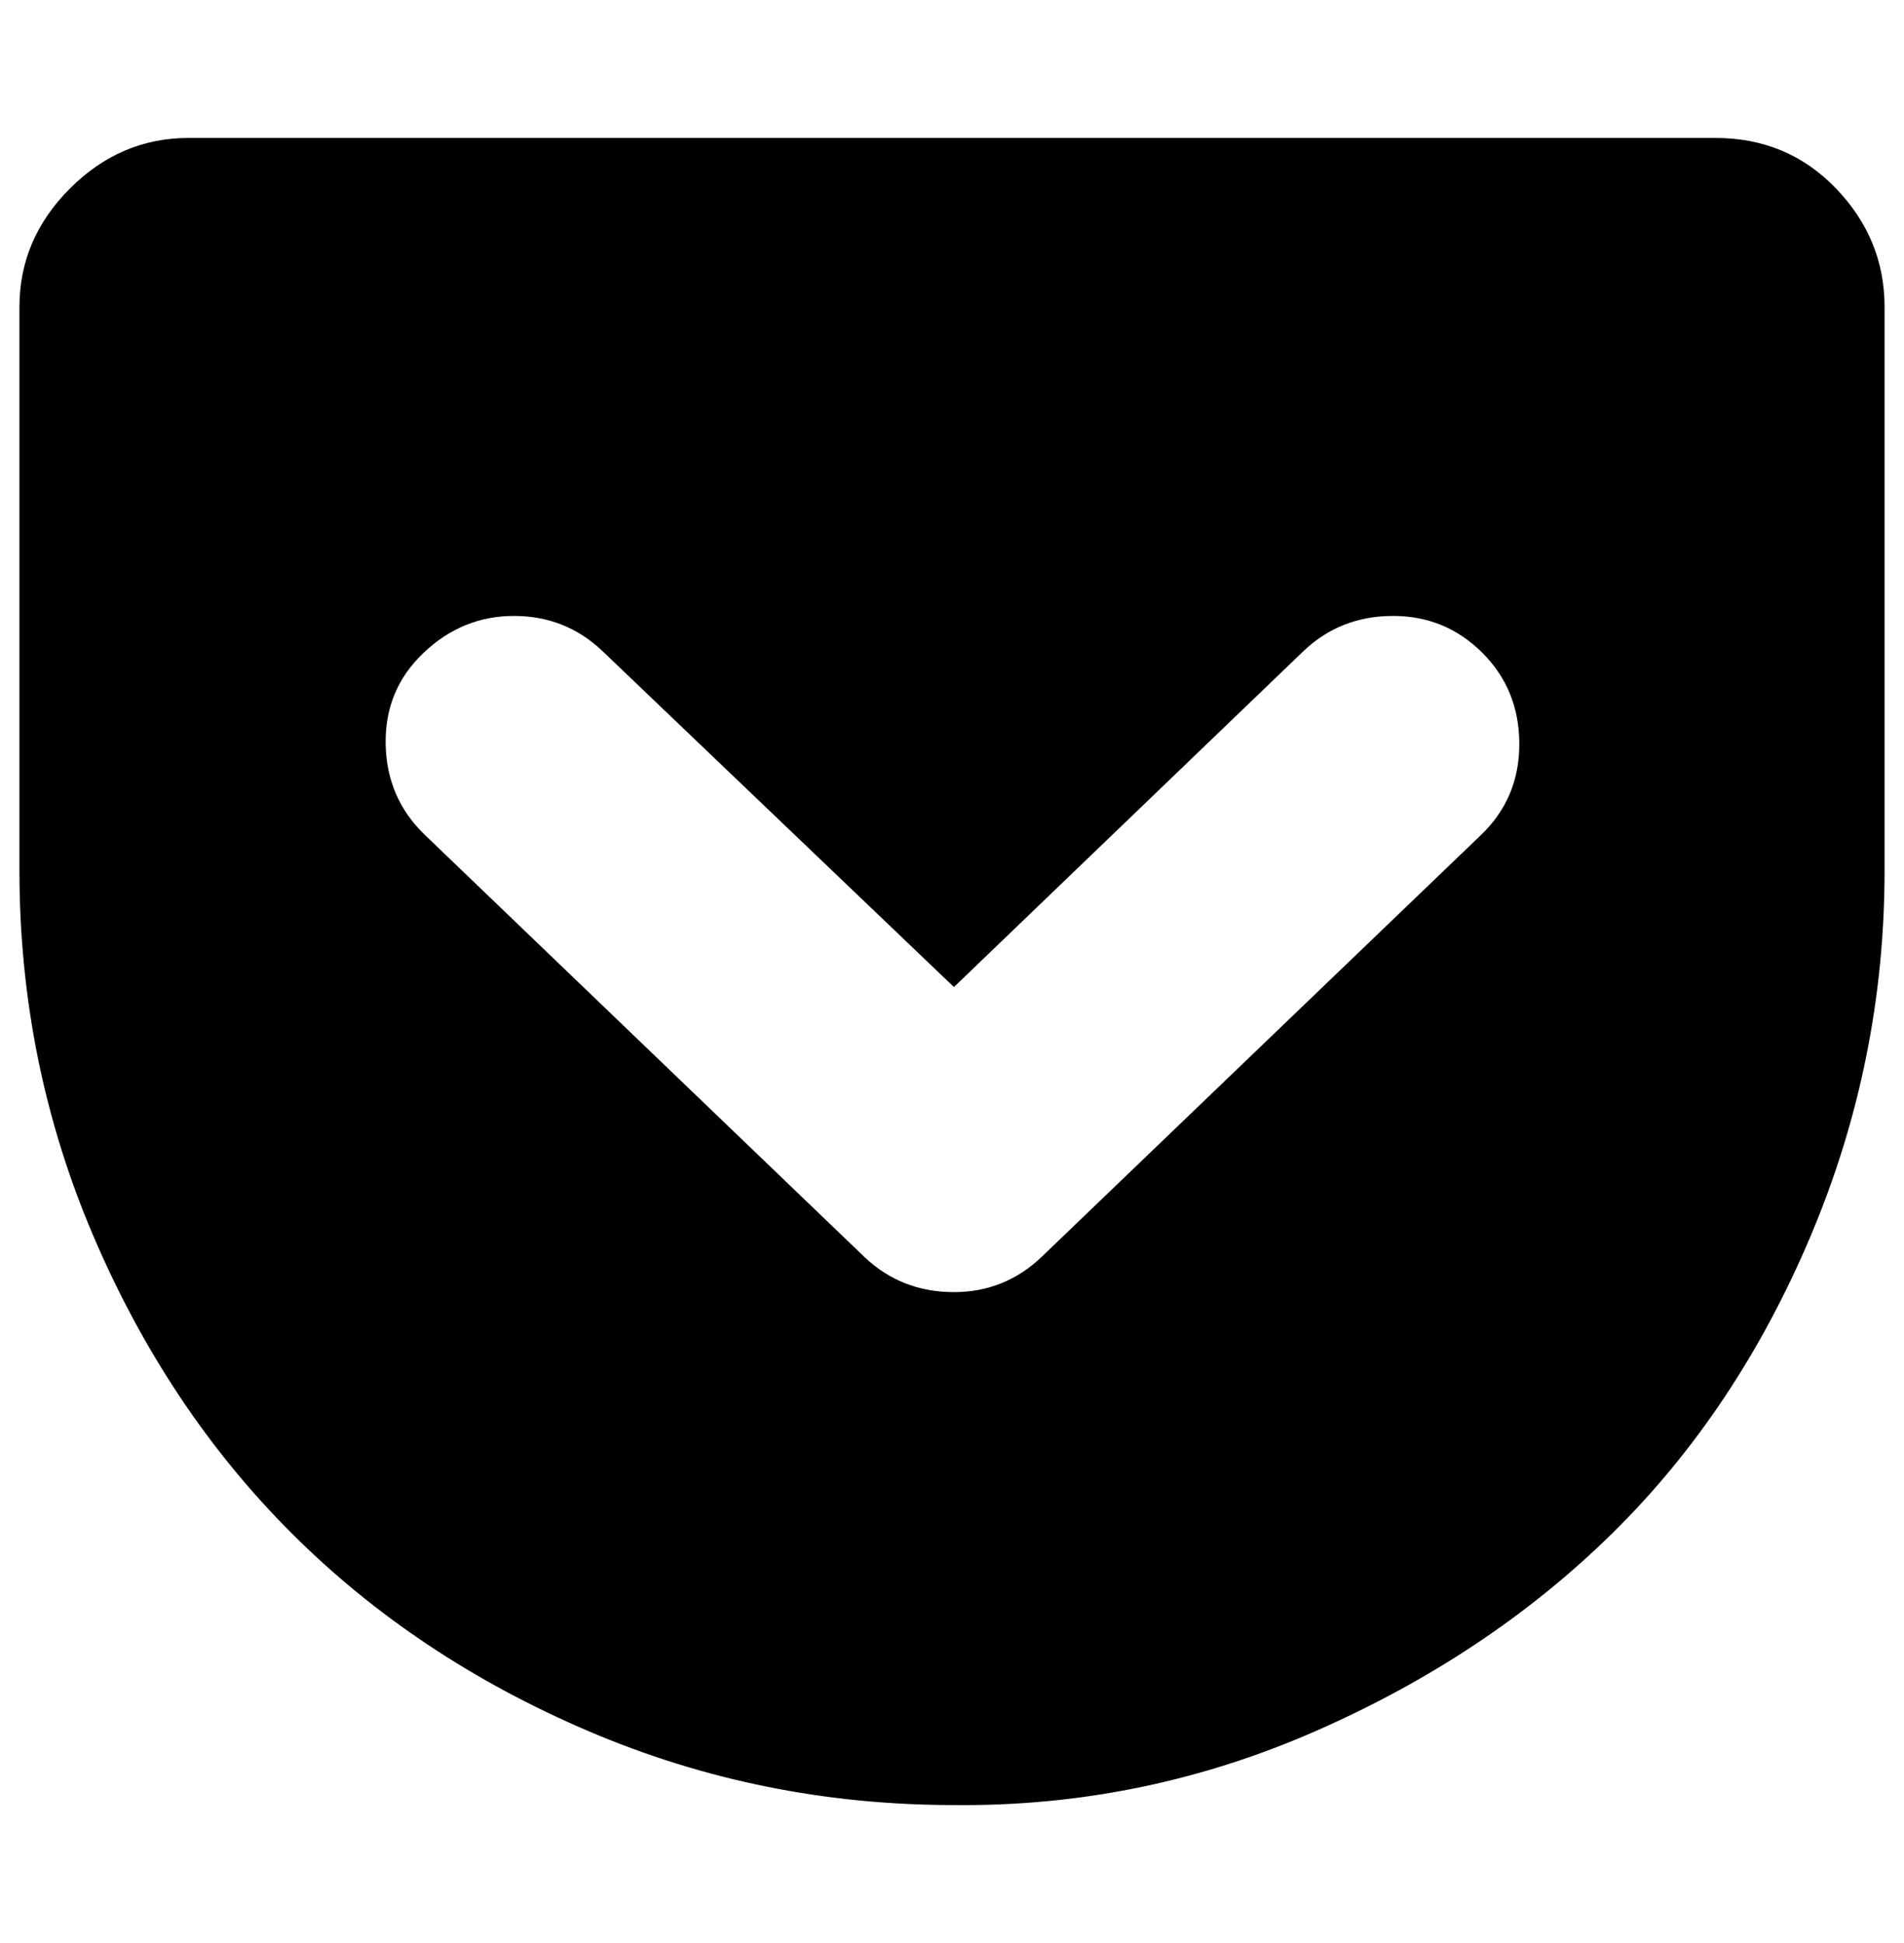 <?xml version="1.0" standalone="no"?>
<!DOCTYPE svg PUBLIC "-//W3C//DTD SVG 1.1//EN" "http://www.w3.org/Graphics/SVG/1.1/DTD/svg11.dtd" >
<svg xmlns="http://www.w3.org/2000/svg" xmlns:xlink="http://www.w3.org/1999/xlink" version="1.1" viewBox="-10 0 980 1000">
   <path fill="currentColor"
d="M873 71q37 0 62 26t25 61v290q0 98 -38 188t-102 153t-153 102t-186 38q-99 0 -188 -38t-153 -102t-102 -153t-38 -188v-290q0 -35 26 -61t61 -26h786zM481 665q26 0 45 -18l226 -217q20 -19 20 -47t-19 -47t-46 -19t-46 18l-180 173l-181 -173q-19 -18 -45.5 -18
t-46.5 19t-19.5 47t20.5 47l226 217q19 18 46 18z" />
</svg>
